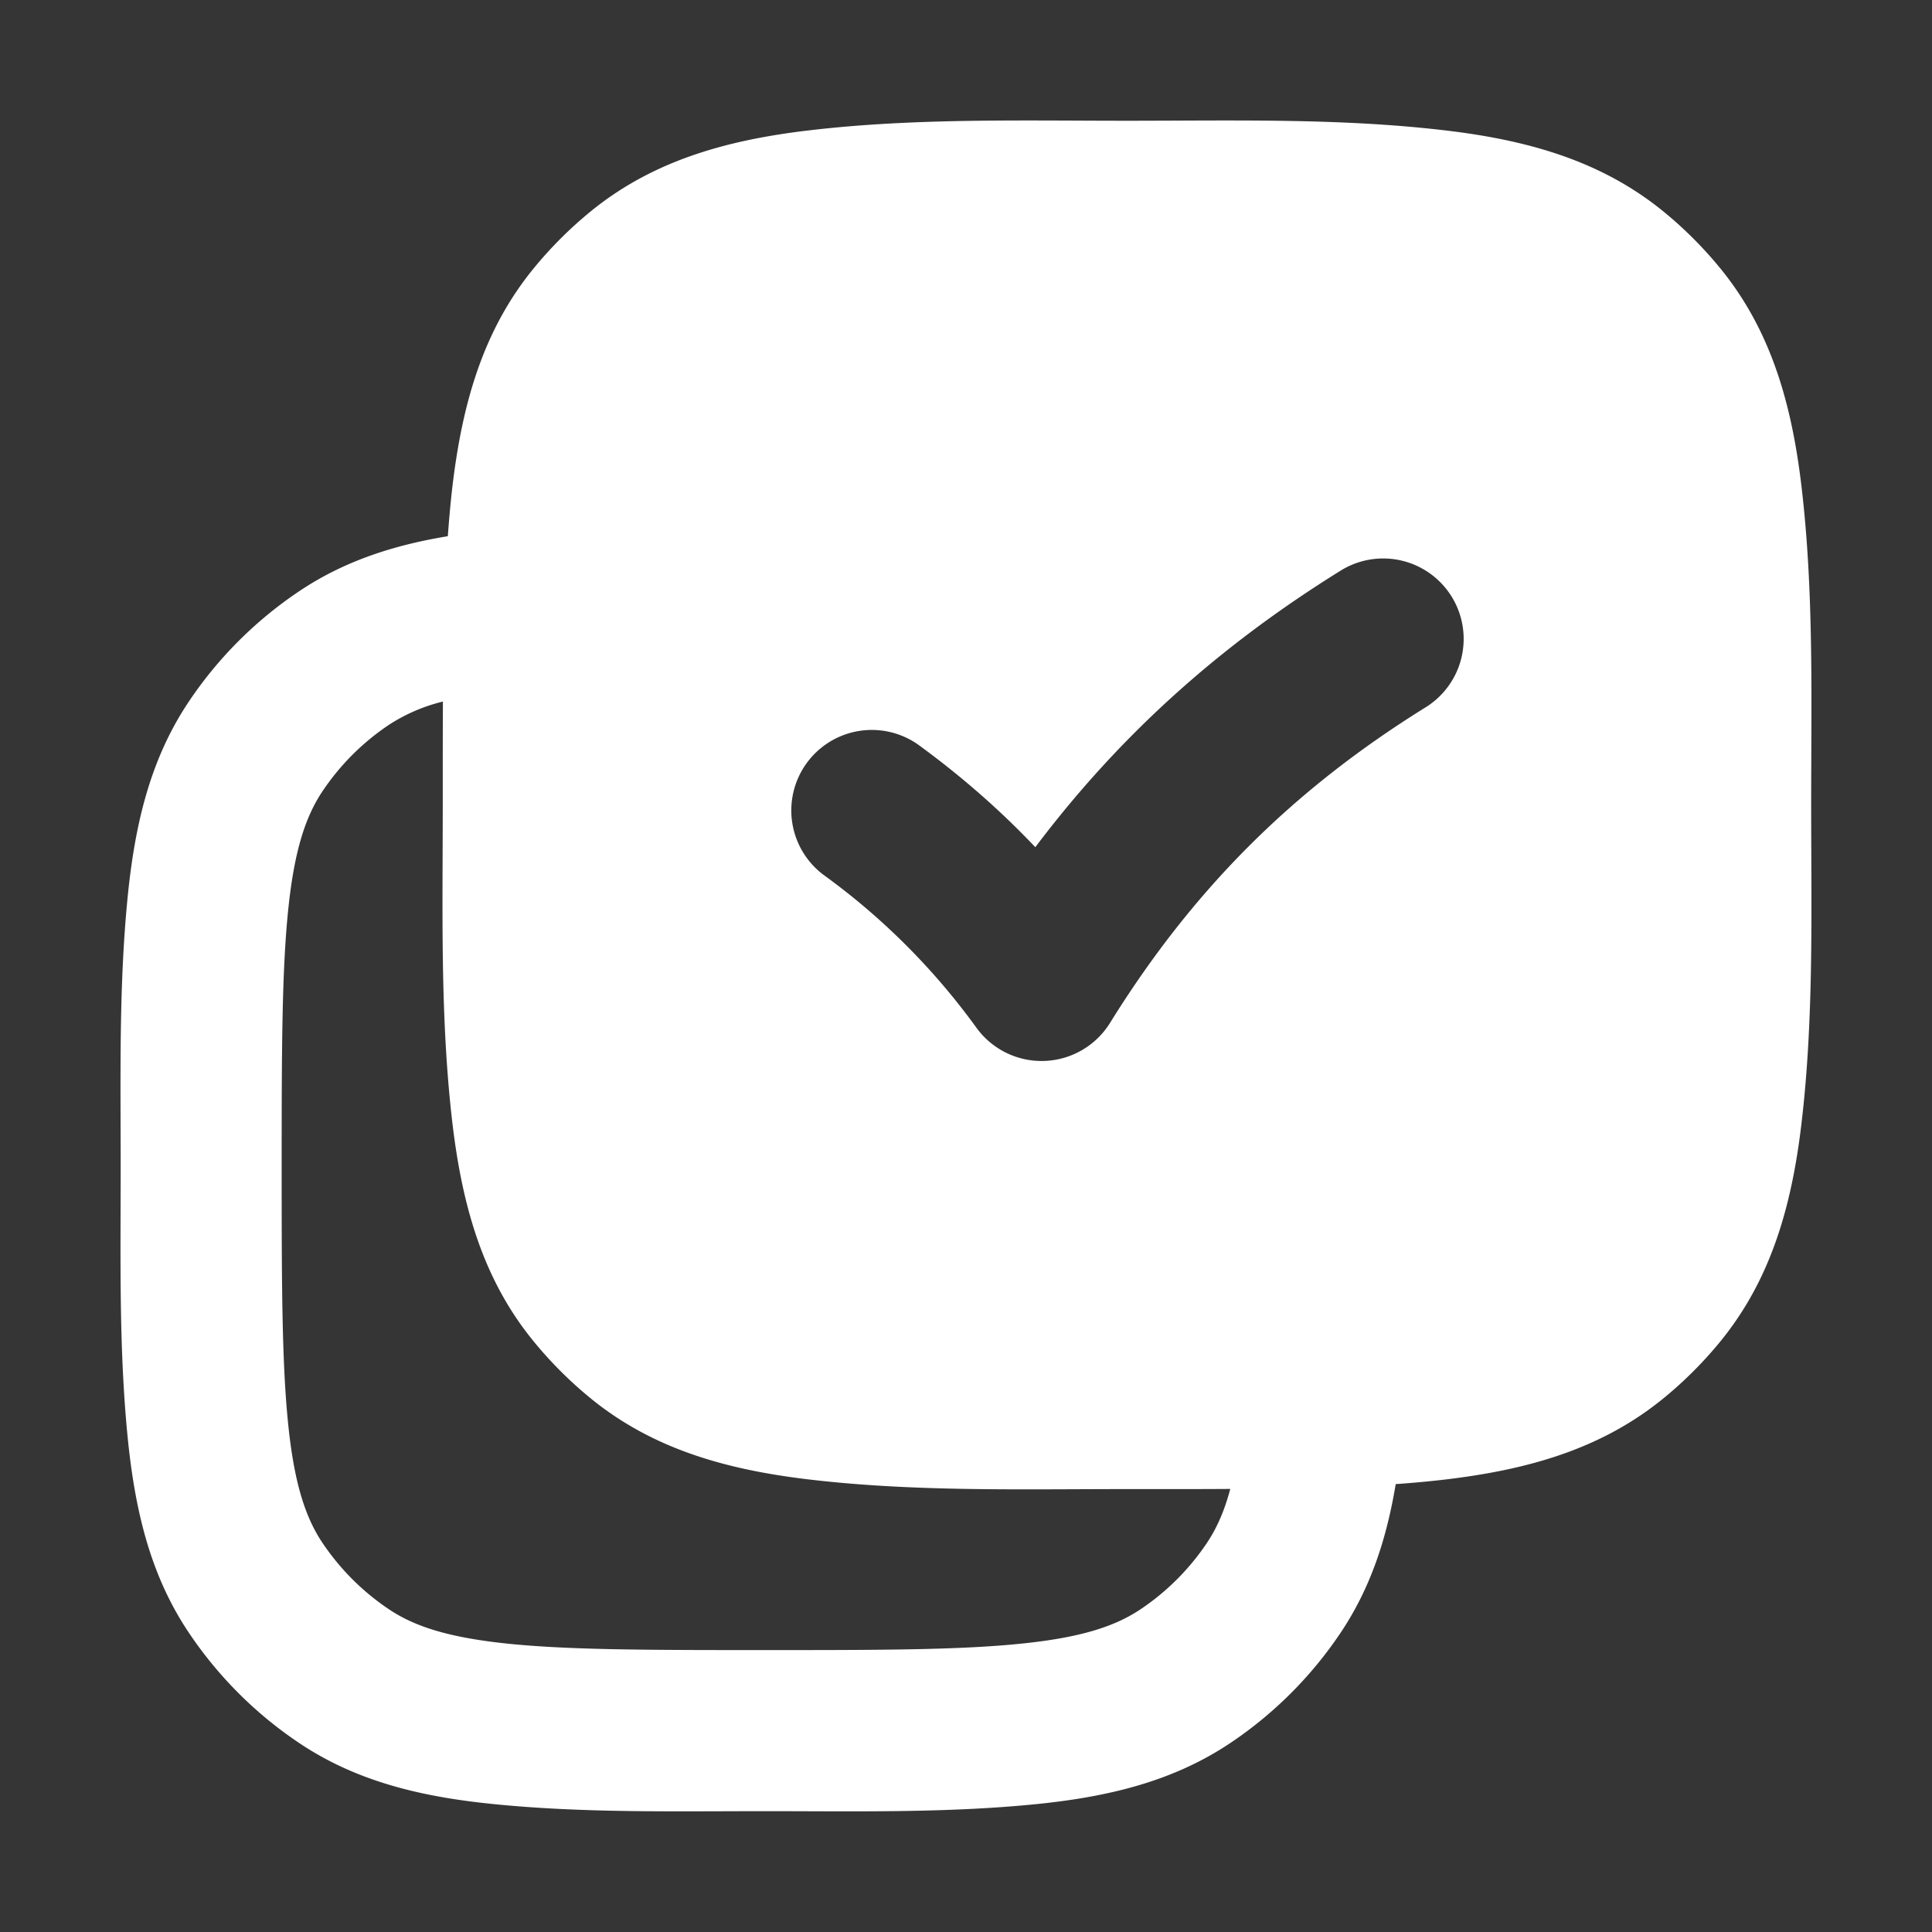 <svg xmlns="http://www.w3.org/2000/svg" width="24" height="24" fill="none"><rect width="100%" height="100%" fill="#333333" stroke="none"/><path fill="#fff" fill-opacity=".01" d="M24 0v24H0V0z"/><path fill="#FFFFFF" fill-rule="evenodd" d="M14 1.5c1.315 0 2.645-.035 3.954.12 1.055.124 1.957.39 2.718 1.014a5 5 0 0 1 .693.693c.624.761.89 1.664 1.014 2.718.155 1.309.12 2.64.12 3.954 0 1.315.035 2.646-.12 3.954-.124 1.055-.39 1.957-1.014 2.718a5 5 0 0 1-.693.693c-.761.625-1.663.89-2.718 1.015-.195.023-.4.042-.616.057-.113.681-.313 1.29-.68 1.84a5 5 0 0 1-1.38 1.38c-.697.465-1.483.661-2.39.754-1.124.114-2.261.089-3.388.089-1.127 0-2.264.025-3.388-.09-.907-.092-1.694-.288-2.39-.753a5 5 0 0 1-1.38-1.38c-.465-.695-.66-1.482-.753-2.39-.114-1.123-.09-2.26-.09-3.387 0-1.127-.024-2.264.09-3.388.093-.907.288-1.694.753-2.39a5 5 0 0 1 1.38-1.38c.55-.368 1.16-.568 1.841-.68.016-.216.034-.42.057-.616.125-1.054.39-1.957 1.015-2.718a5 5 0 0 1 .693-.693c.76-.624 1.663-.89 2.718-1.014 1.308-.155 2.639-.12 3.954-.12M5.502 8.715a2.171 2.171 0 0 0-.669.288 3 3 0 0 0-.828.828c-.209.313-.35.733-.426 1.482-.078.766-.08 1.76-.08 3.185s.002 2.419.08 3.185c.076.75.217 1.169.426 1.482.22.327.5.608.828.827.313.21.733.35 1.482.427.766.078 1.76.079 3.185.079s2.419-.001 3.185-.08c.75-.076 1.169-.217 1.482-.426.327-.219.608-.5.827-.827.118-.177.214-.387.289-.669-.428.003-.855.002-1.283.002-1.315 0-2.646.035-3.954-.12-1.055-.125-1.957-.39-2.718-1.015a5 5 0 0 1-.693-.693c-.625-.76-.89-1.663-1.015-2.718-.154-1.308-.12-2.639-.12-3.954 0-.428 0-.856.002-1.283m12.53-1.305a1 1 0 0 1-.323 1.377c-1.656 1.028-2.892 2.265-3.92 3.92a1 1 0 0 1-1.658.062 8.475 8.475 0 0 0-1.902-1.902 1 1 0 0 1 1.178-1.616c.532.388 1.014.809 1.454 1.273 1.039-1.378 2.271-2.491 3.794-3.436a1 1 0 0 1 1.377.322" clip-rule="evenodd"/></svg>